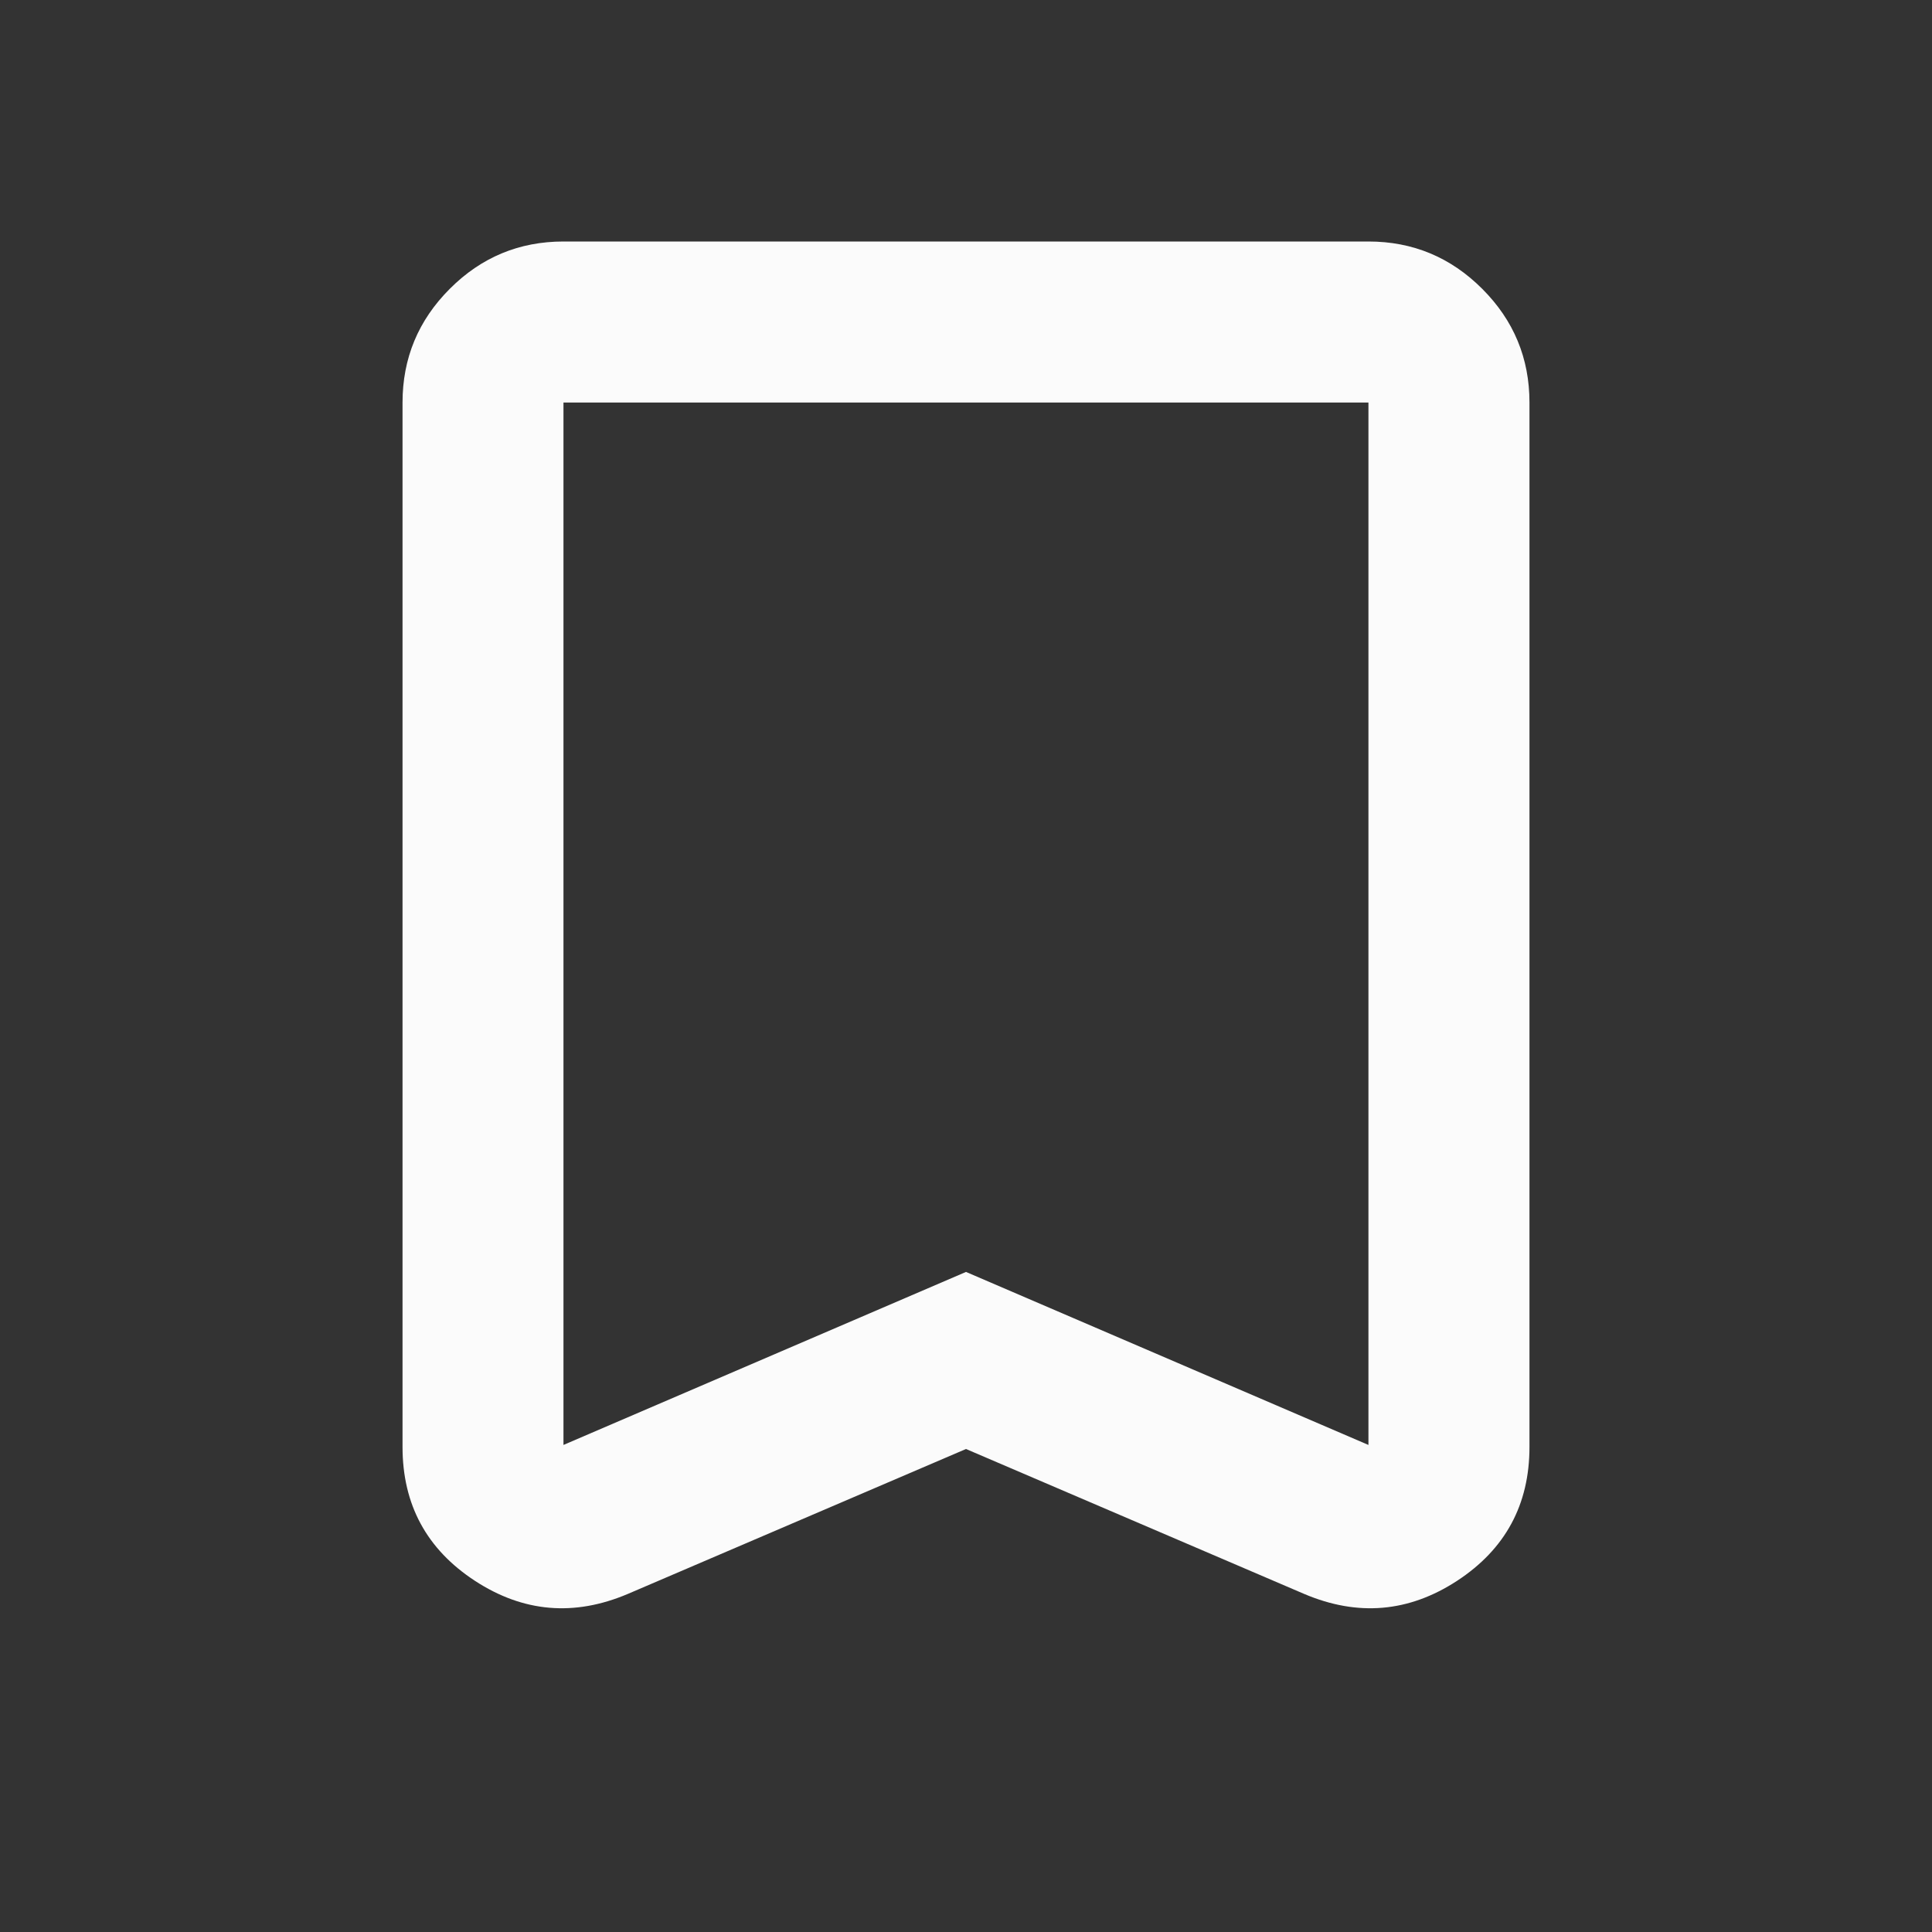 <svg width="20" height="20" viewBox="0 0 20 20" fill="none" xmlns="http://www.w3.org/2000/svg">
<rect x="0" y="0" width="20" height="20" fill="#333333" stroke="none"/>
<mask id="mask0_119_2508" style="mask-type:alpha" maskUnits="userSpaceOnUse" x="0" y="0" width="20" height="20">
<rect width="20" height="20" fill="#D9D9D9"/>
</mask>
<g mask="url(#mask0_119_2508)">
<path d="M10 15L6.5 16.5C5.944 16.736 5.417 16.691 4.917 16.365C4.417 16.038 4.167 15.576 4.167 14.979V4.167C4.167 3.708 4.33 3.316 4.656 2.99C4.982 2.663 5.375 2.5 5.833 2.5H14.166C14.625 2.5 15.017 2.663 15.344 2.99C15.67 3.316 15.833 3.708 15.833 4.167V14.979C15.833 15.576 15.583 16.038 15.083 16.365C14.583 16.691 14.055 16.736 13.5 16.5L10 15ZM10 13.167L14.166 14.958V4.167H5.833V14.958L10 13.167Z" fill="#FBFBFB"/>
</g>
</svg>
